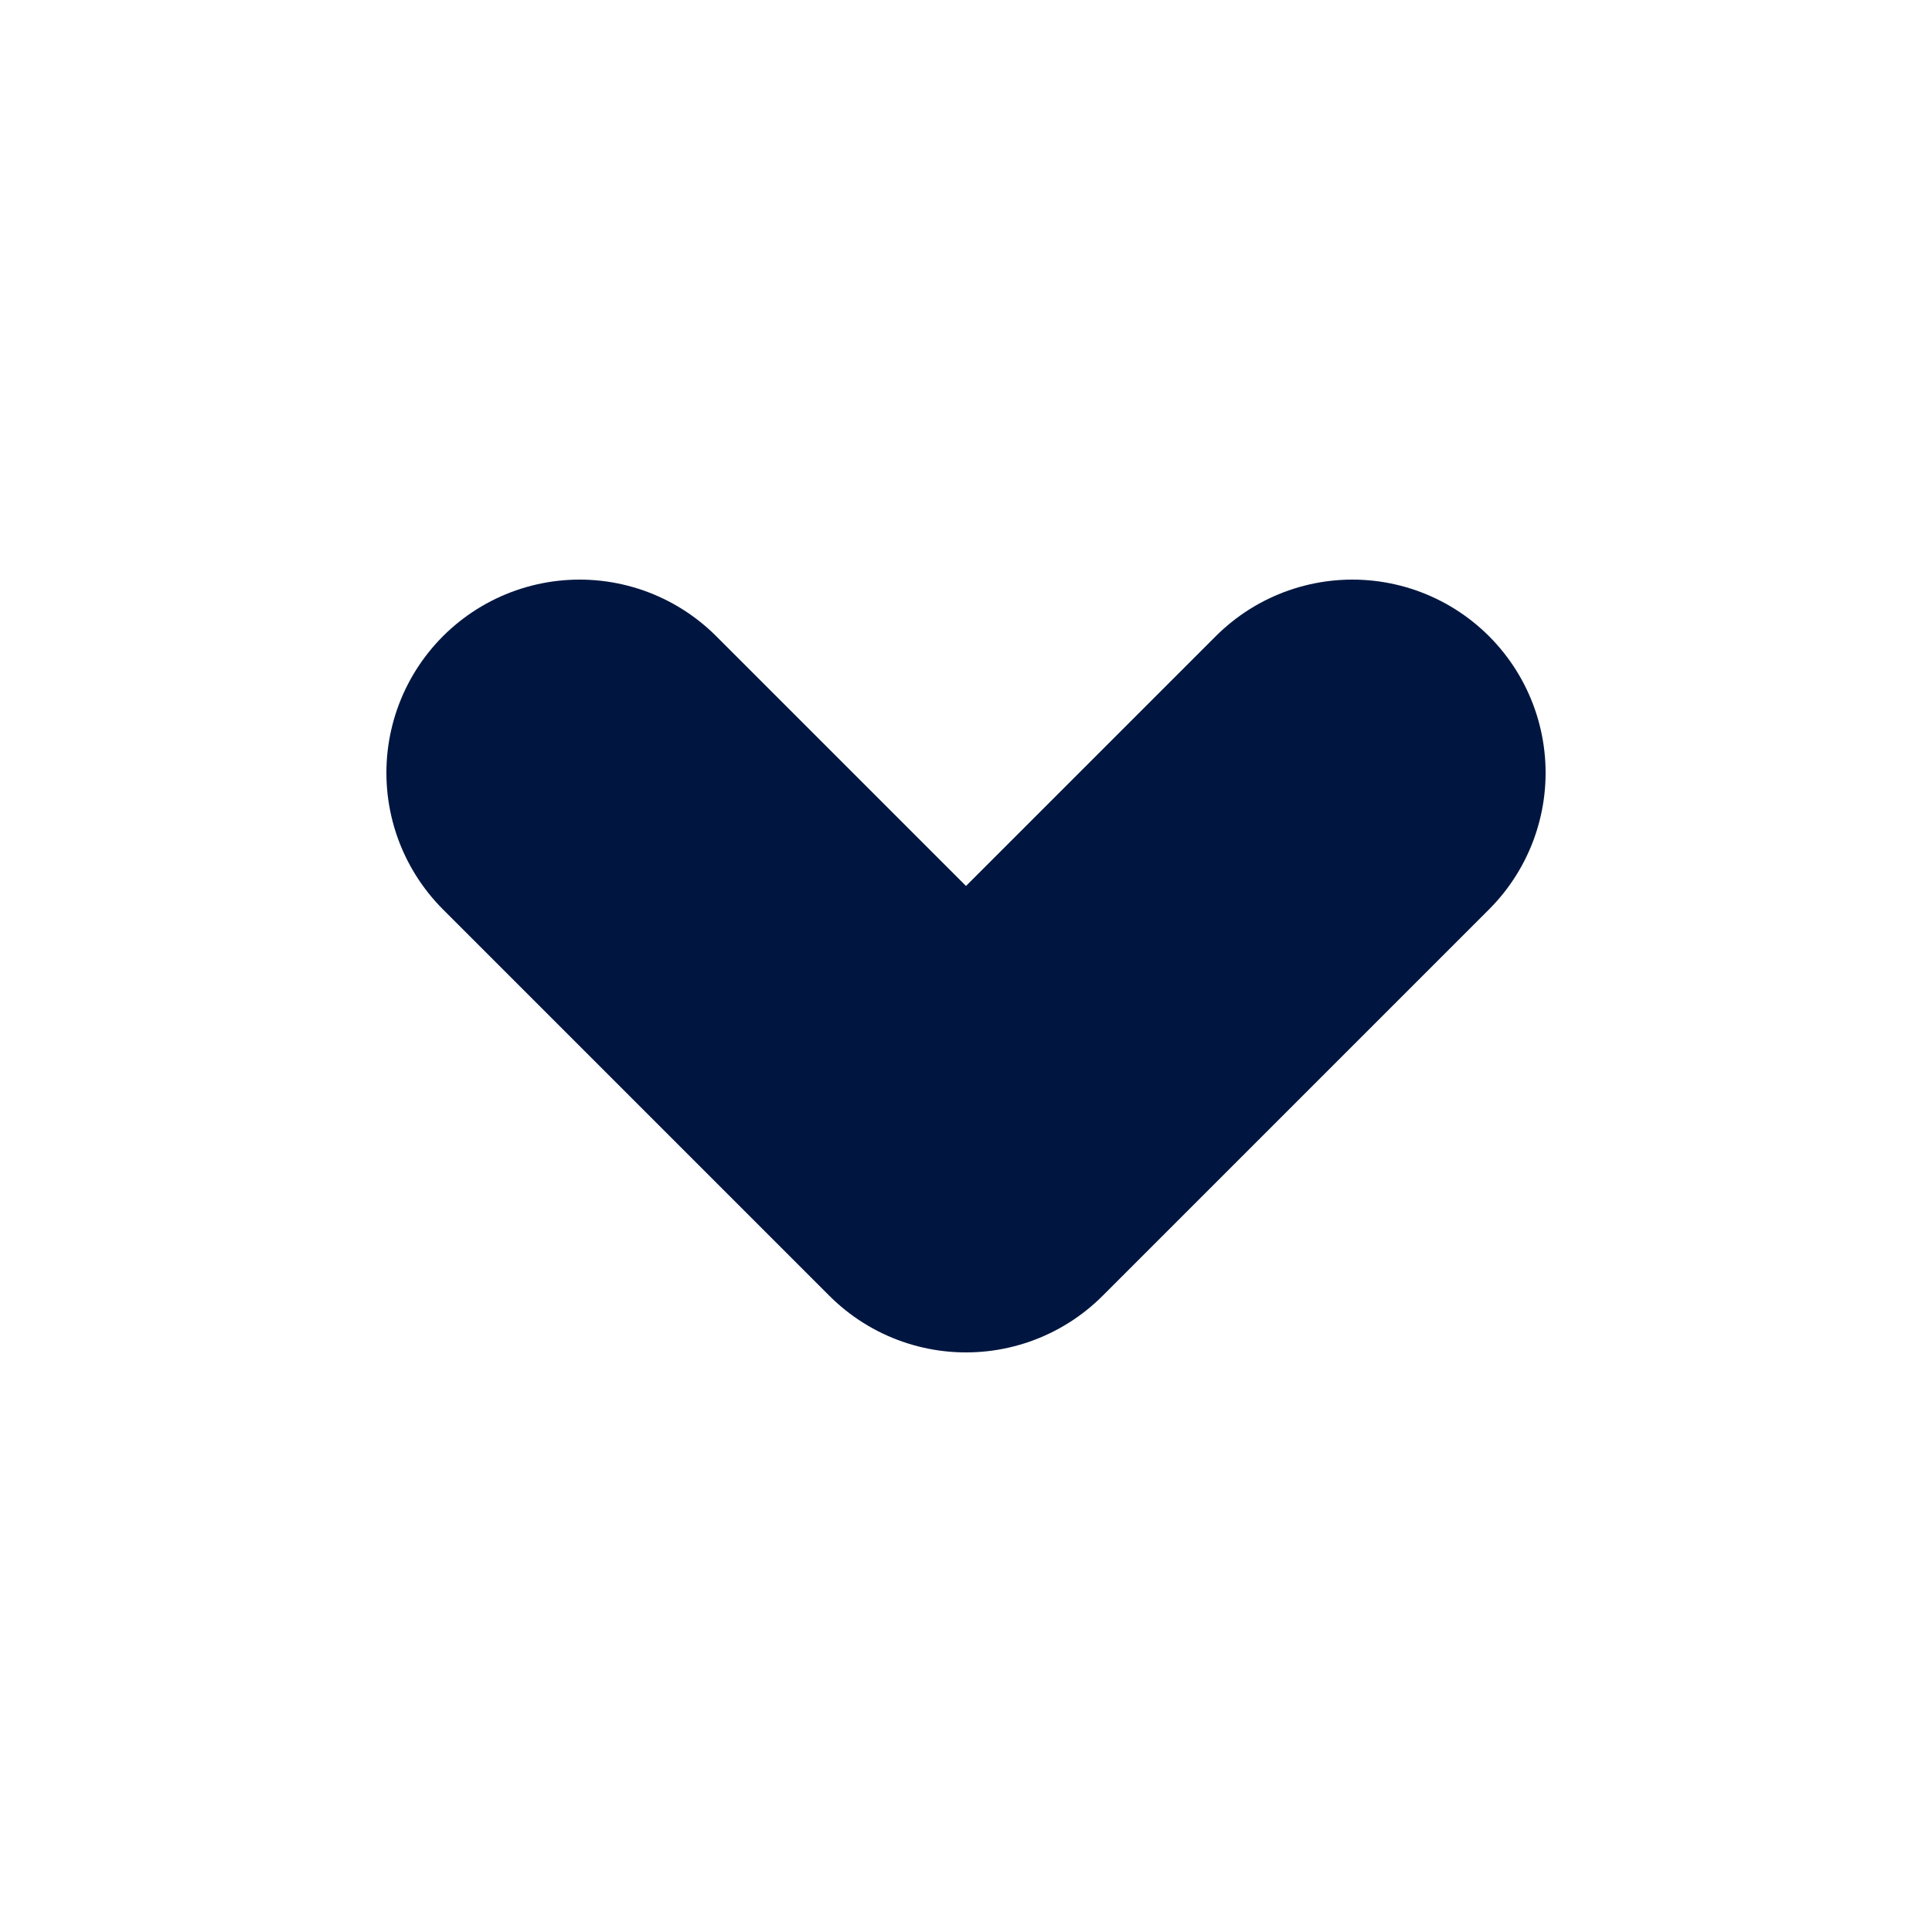<svg width="15" height="15" viewBox="0 0 15 15" fill="none" xmlns="http://www.w3.org/2000/svg">
<path d="M4.5 6L7.5 9L10.5 6" stroke="#001640" stroke-width="3" stroke-linecap="round" stroke-linejoin="round"/>
</svg>
